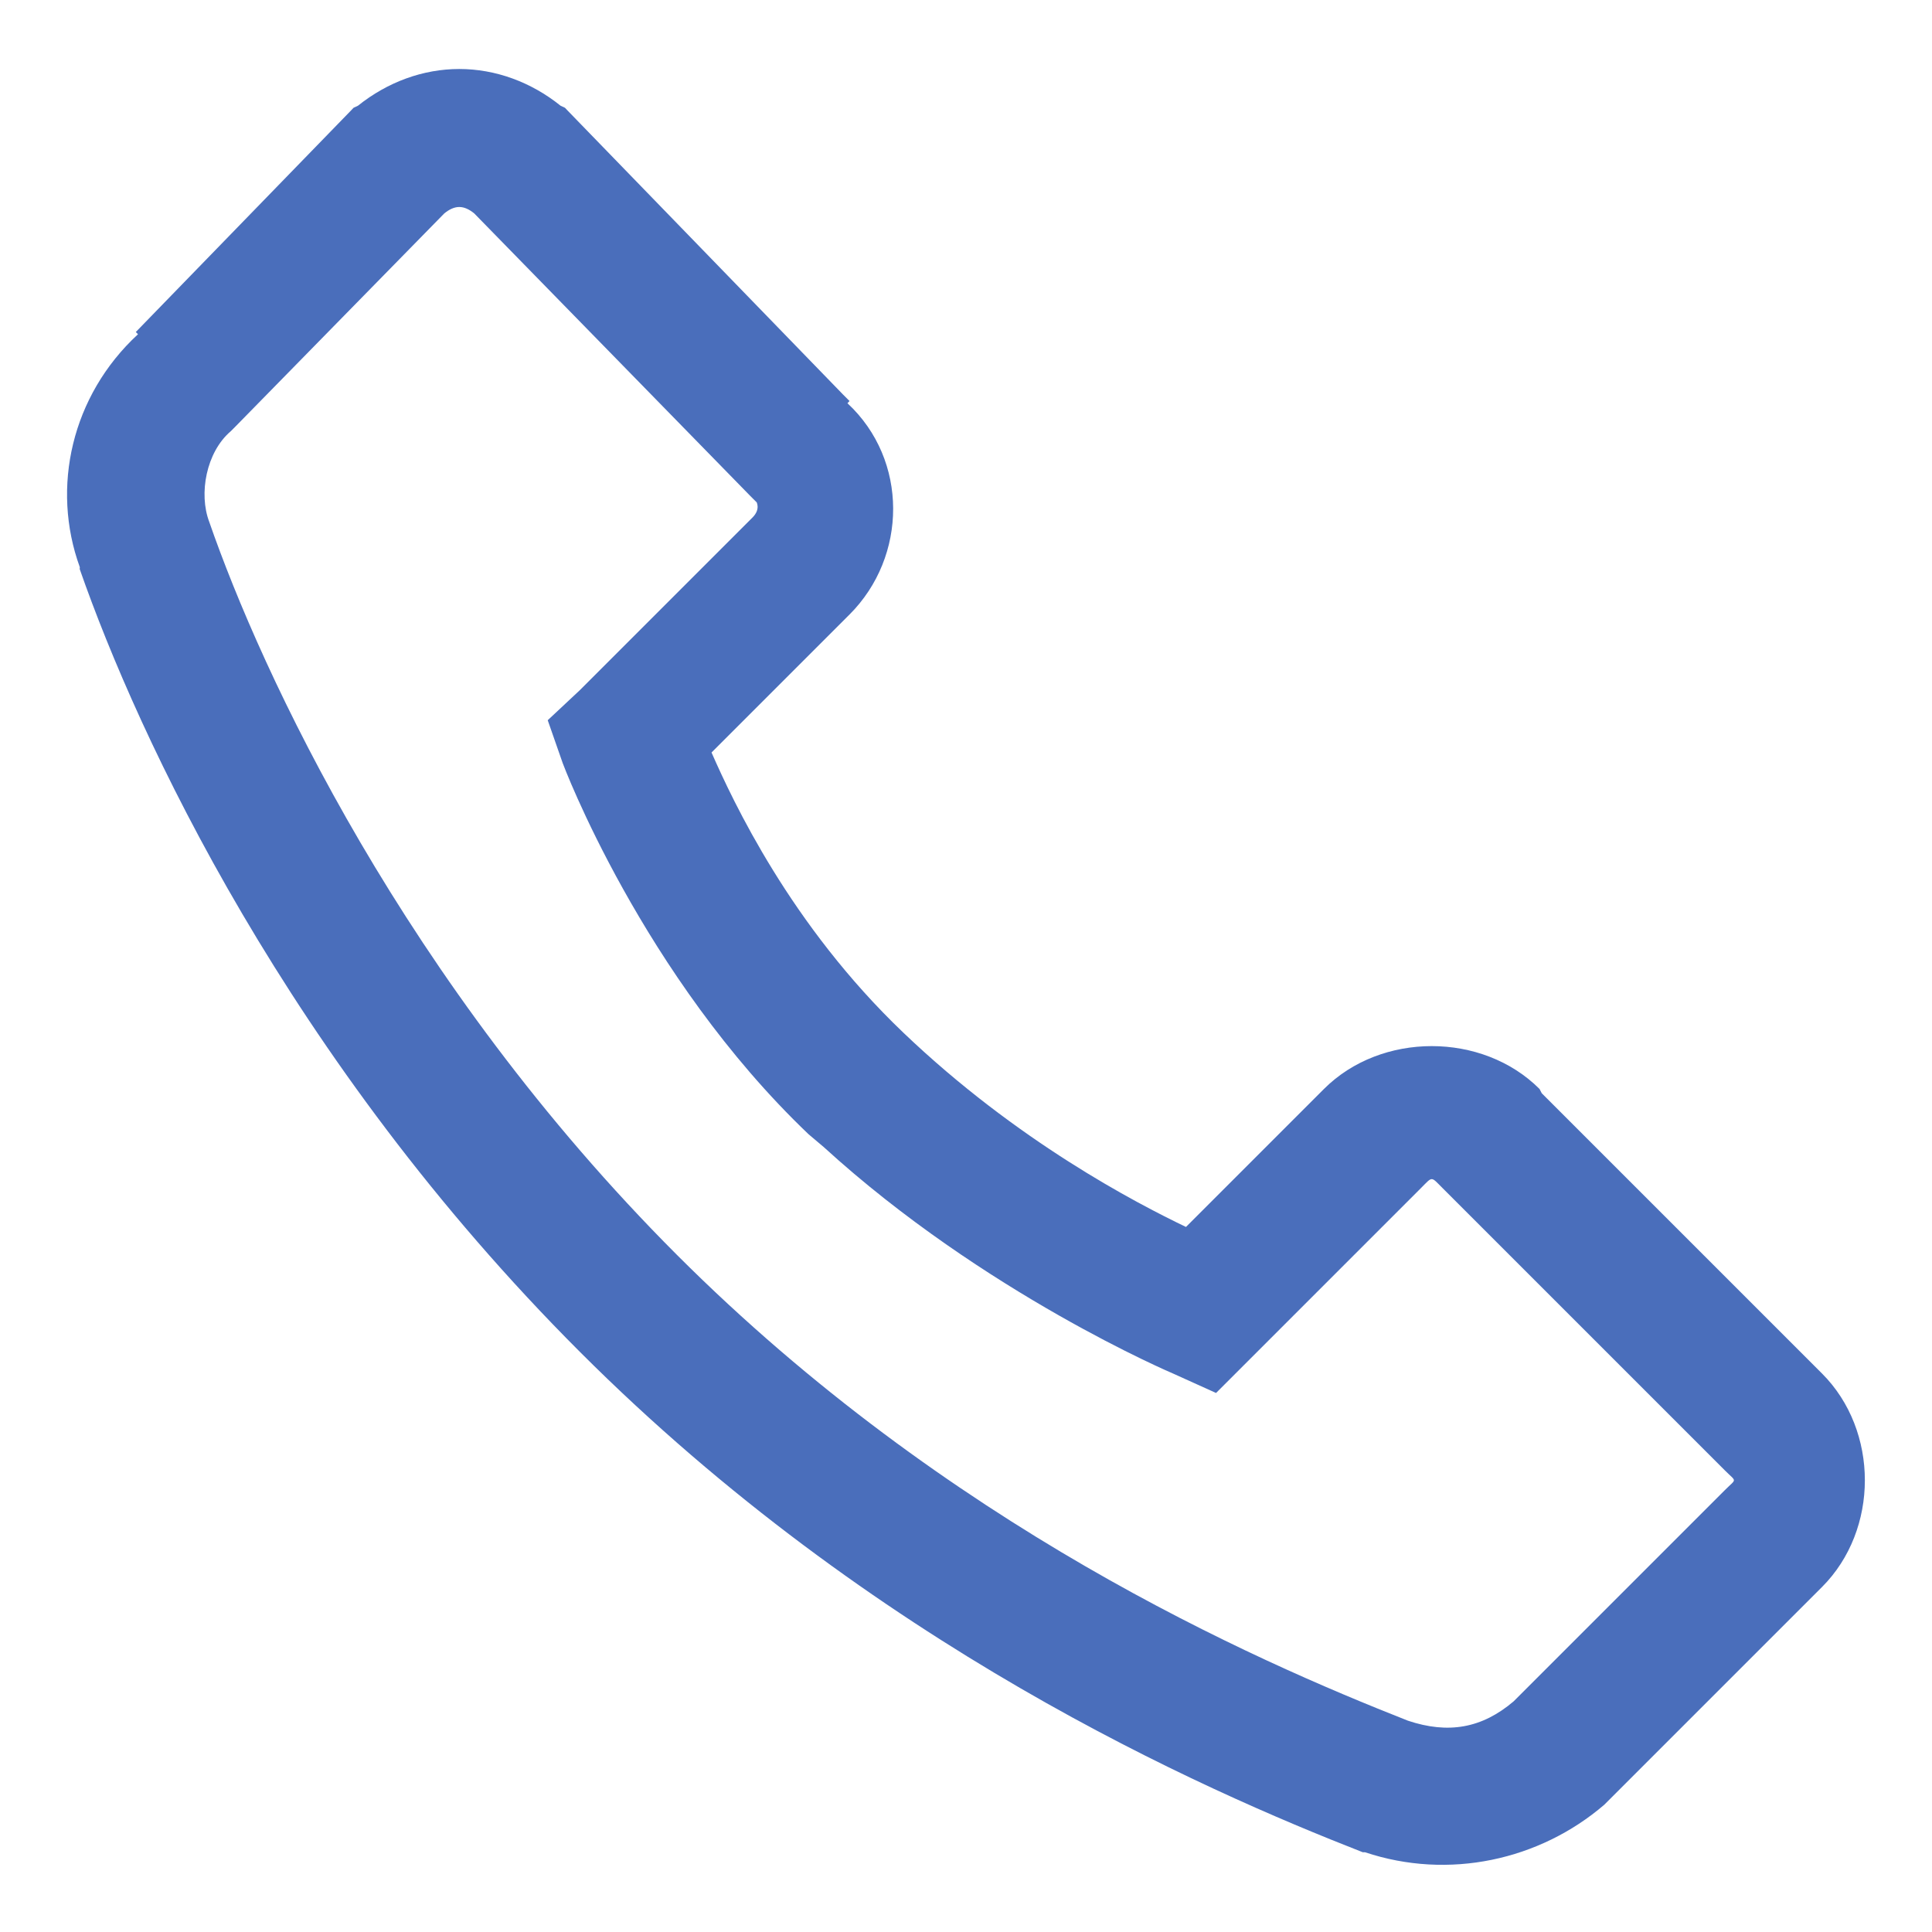 <svg width="14" height="14" viewBox="0 0 14 14" fill="none" xmlns="http://www.w3.org/2000/svg">
<path d="M3.328 0.5C3.066 0.5 2.809 0.594 2.594 0.766L2.562 0.781L2.547 0.797L0.984 2.406L1 2.422C0.518 2.867 0.369 3.533 0.578 4.109C0.58 4.113 0.576 4.121 0.578 4.125C1.002 5.338 2.086 7.68 4.203 9.797C6.328 11.922 8.701 12.963 9.875 13.422H9.891C10.498 13.625 11.156 13.48 11.625 13.078L13.203 11.5C13.617 11.086 13.617 10.367 13.203 9.953L11.172 7.922L11.156 7.891C10.742 7.477 10.008 7.477 9.594 7.891L8.594 8.891C8.232 8.717 7.371 8.271 6.547 7.484C5.728 6.703 5.311 5.805 5.156 5.453L6.156 4.453C6.576 4.033 6.584 3.334 6.141 2.922L6.156 2.906L6.109 2.859L4.109 0.797L4.094 0.781L4.062 0.766C3.848 0.594 3.59 0.5 3.328 0.5ZM3.328 1.5C3.365 1.5 3.402 1.518 3.437 1.547L5.437 3.594L5.484 3.641C5.48 3.637 5.514 3.689 5.453 3.75L4.203 5L3.969 5.219L4.078 5.531C4.078 5.531 4.652 7.068 5.859 8.219L5.969 8.312C7.131 9.373 8.5 9.953 8.5 9.953L8.812 10.094L10.297 8.609C10.383 8.523 10.367 8.523 10.453 8.609L12.5 10.656C12.586 10.742 12.586 10.711 12.5 10.797L10.969 12.328C10.738 12.525 10.494 12.566 10.203 12.469C9.07 12.023 6.869 11.057 4.906 9.094C2.928 7.115 1.894 4.871 1.516 3.781C1.439 3.578 1.494 3.277 1.672 3.125L1.703 3.094L3.219 1.547C3.254 1.518 3.291 1.5 3.328 1.5Z" fill="#4A6EBB"/>
</svg>
